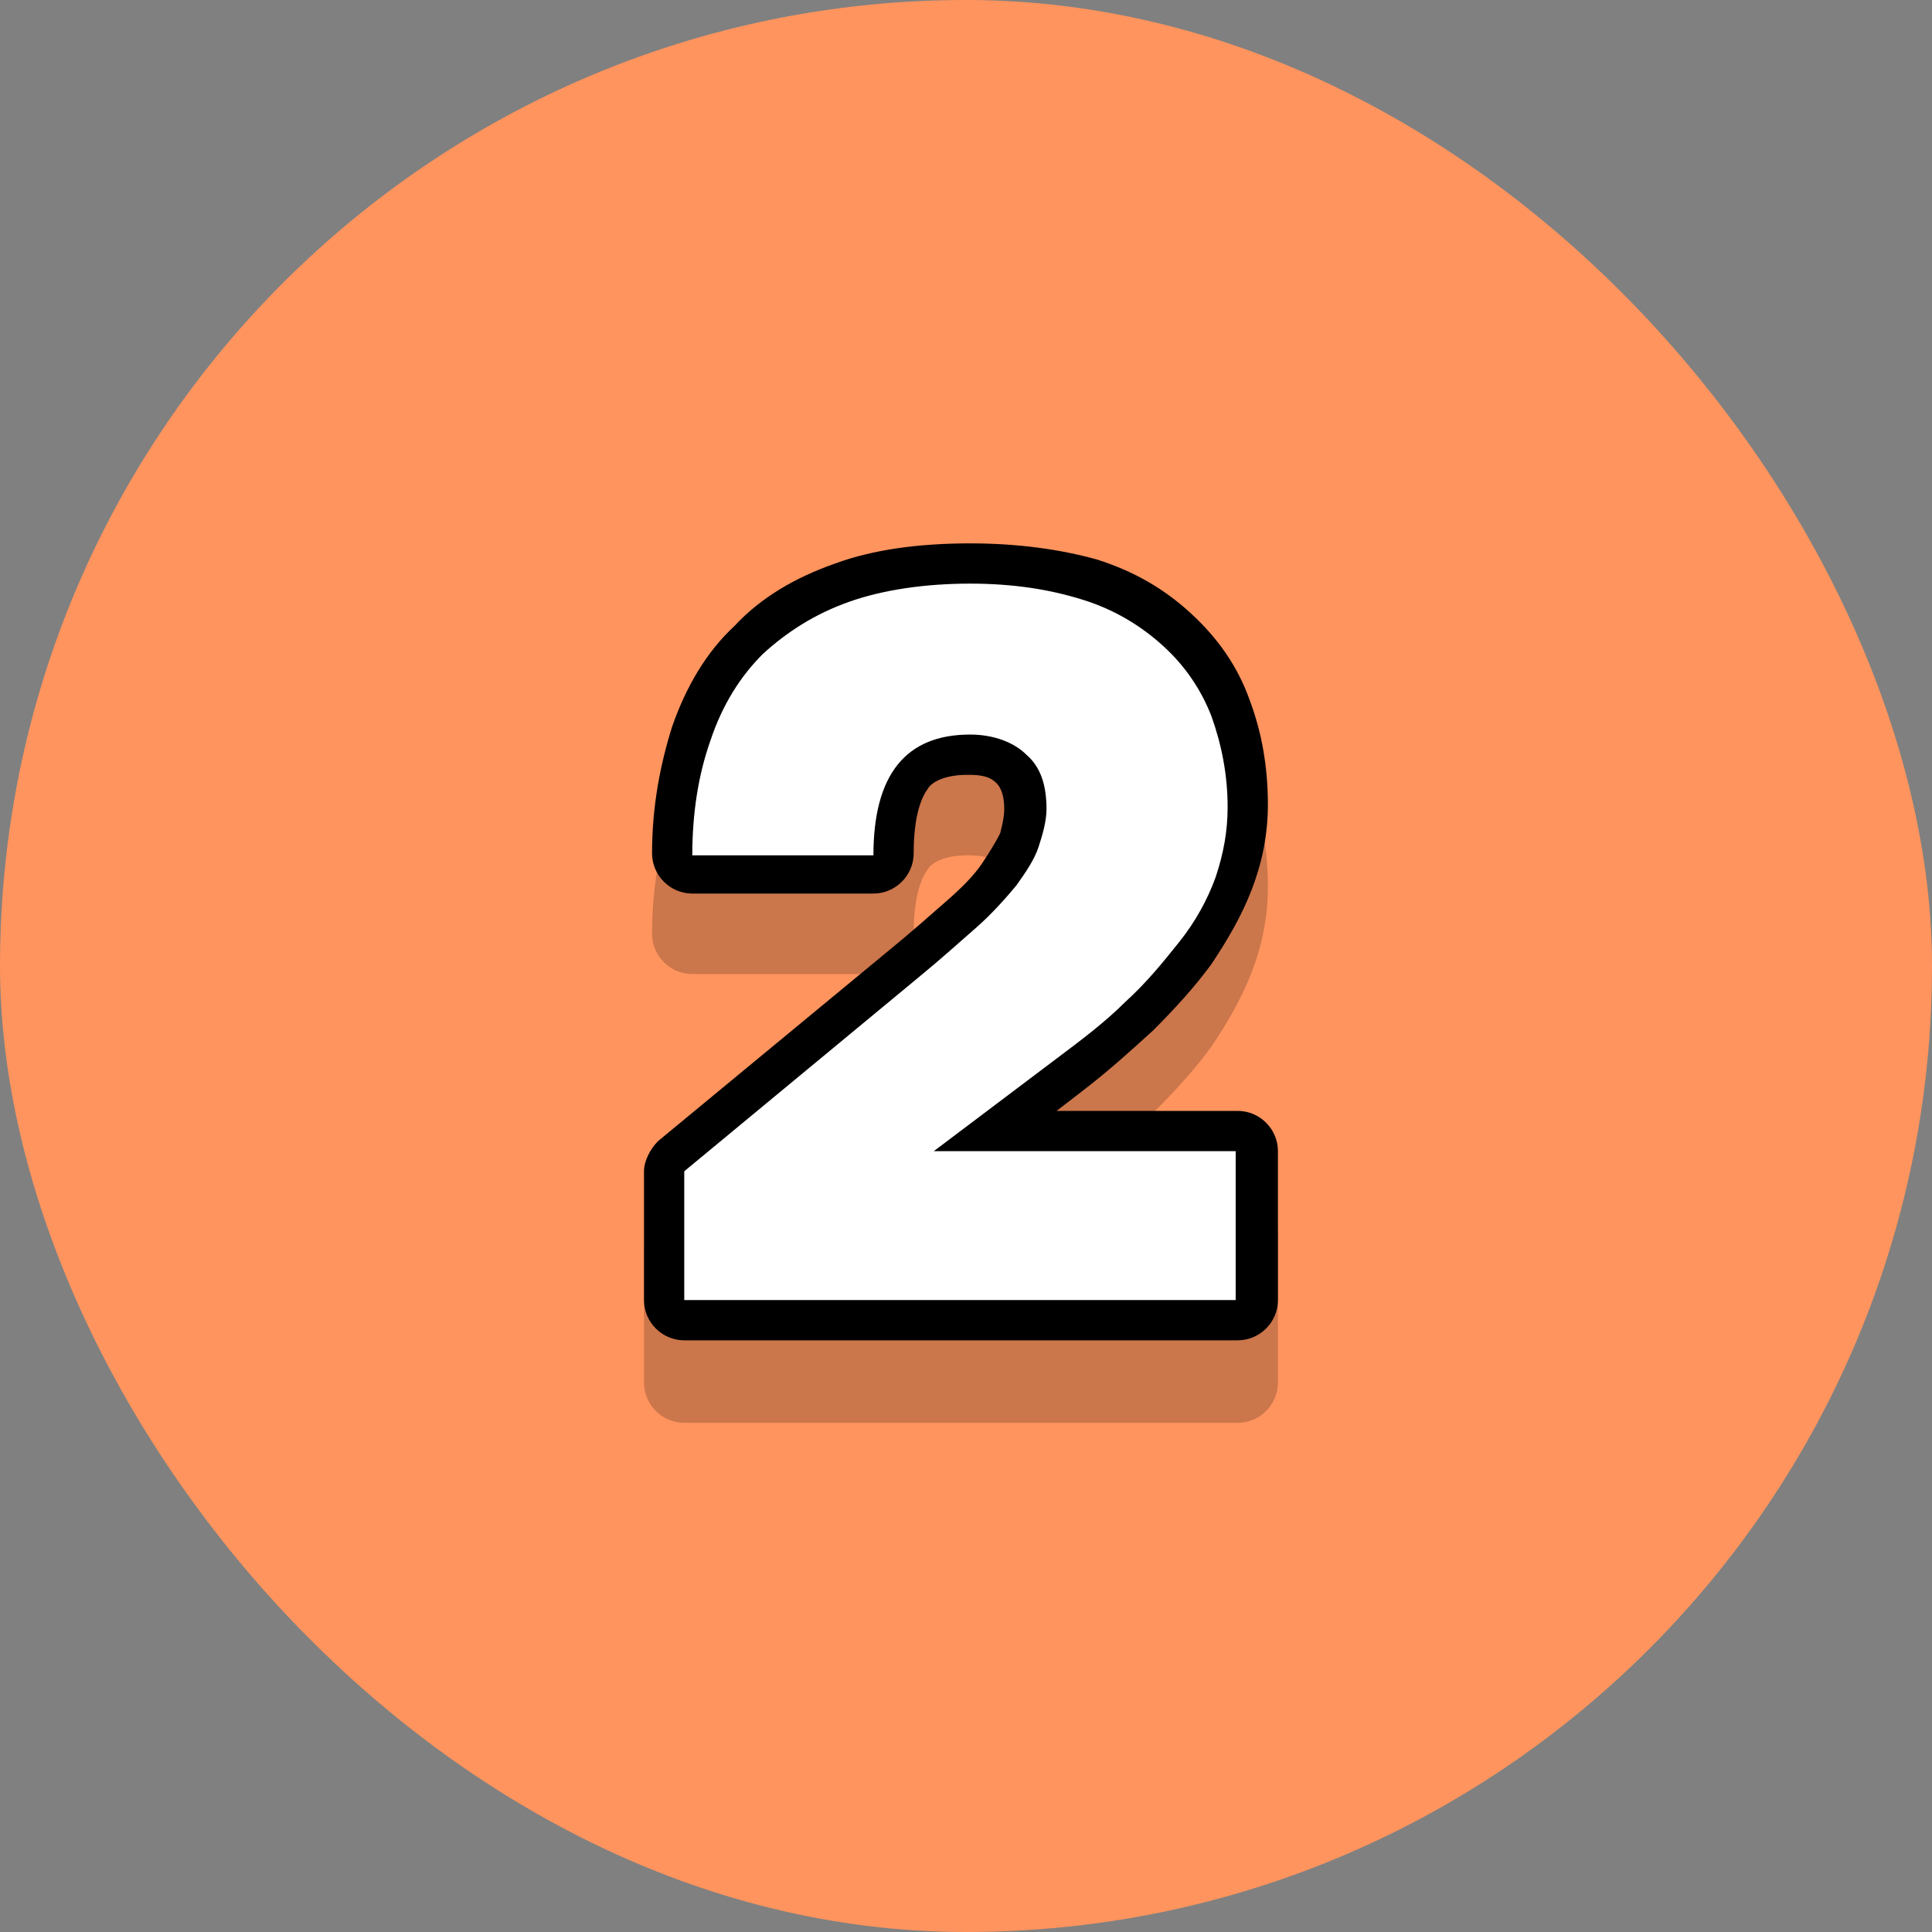 <svg width="96" height="96" viewBox="0 0 96 96" fill="none" xmlns="http://www.w3.org/2000/svg">
<rect x="0" y="0" width="96" height="96" fill="#808080" stroke="none"/>
<rect width="96" height="96" rx="48" fill="#FF945E"/>
<path opacity="0.2" d="M48.2 31C45.7 31 43.4 31.3 41.5 32C39.5 32.7 37.8 33.7 36.5 35.1C35.1 36.4 34.1 38.1 33.4 40.1C32.8 42 32.4 44.1 32.4 46.4C32.4 47.5 33.3 48.4 34.4 48.4H43.4C44.5 48.4 45.4 47.5 45.4 46.4C45.4 44.5 45.8 43.6 46.1 43.2C46.2 43 46.7 42.5 48.1 42.5C48.8 42.5 49.2 42.6 49.5 42.9C49.6 43 49.9 43.3 49.9 44.2C49.9 44.6 49.8 45 49.7 45.4C49.5 45.8 49.2 46.3 48.8 46.9C48.4 47.5 47.8 48.1 47 48.8C46.2 49.5 45.3 50.3 44.2 51.2L32.7 60.7C32.3 61.1 32 61.7 32 62.3V68.7C32 69.8 32.9 70.7 34 70.7H61.5C62.6 70.7 63.5 69.8 63.5 68.7V61.3C63.5 60.2 62.6 59.3 61.5 59.3H52.5L53.8 58.3C55.1 57.3 56.2 56.3 57.3 55.3C58.4 54.2 59.4 53.1 60.2 52C61 50.8 61.7 49.6 62.2 48.3C62.7 47 63 45.6 63 44.1C63 42.2 62.7 40.5 62.1 38.9C61.5 37.2 60.5 35.8 59.2 34.6C57.9 33.4 56.4 32.5 54.5 31.9C52.7 31.3 50.6 31 48.2 31Z" fill="black"/>
<path d="M48.2 27C45.7 27 43.4 27.3 41.5 28C39.5 28.7 37.8 29.7 36.5 31.1C35.1 32.4 34.1 34.1 33.4 36.1C32.8 38 32.4 40.1 32.4 42.4C32.4 43.5 33.3 44.4 34.4 44.4H43.4C44.5 44.4 45.4 43.5 45.4 42.4C45.4 40.5 45.8 39.6 46.1 39.2C46.2 39 46.7 38.5 48.1 38.5C48.8 38.5 49.2 38.6 49.5 38.9C49.6 39 49.9 39.3 49.9 40.2C49.9 40.6 49.8 41 49.7 41.4C49.5 41.8 49.2 42.3 48.8 42.9C48.4 43.5 47.8 44.1 47 44.8C46.2 45.5 45.3 46.3 44.2 47.2L32.7 56.7C32.3 57.1 32 57.7 32 58.2V64.6C32 65.7 32.9 66.6 34 66.6H61.5C62.6 66.6 63.5 65.7 63.5 64.6V57.2C63.5 56.1 62.6 55.2 61.5 55.2H52.5L53.8 54.2C55.1 53.2 56.2 52.2 57.3 51.2C58.4 50.1 59.4 49 60.2 47.9C61 46.7 61.7 45.5 62.2 44.2C62.7 42.9 63 41.5 63 40C63 38.1 62.7 36.4 62.1 34.8C61.5 33.1 60.5 31.7 59.2 30.5C57.9 29.3 56.4 28.4 54.5 27.8C52.7 27.3 50.6 27 48.2 27Z" fill="black"/>
<path d="M48.2 29C50.4 29 52.2 29.3 53.8 29.8C55.4 30.3 56.7 31.1 57.8 32.1C58.9 33.1 59.7 34.3 60.2 35.6C60.7 37 61 38.5 61 40.1C61 41.3 60.8 42.4 60.4 43.6C60 44.7 59.4 45.8 58.6 46.8C57.8 47.8 57 48.8 55.9 49.8C54.9 50.8 53.7 51.7 52.5 52.6L46.4 57.2H61.4V64.6H34V58.2L45.6 48.6C46.7 47.7 47.7 46.8 48.5 46.1C49.3 45.4 50 44.6 50.5 44C51 43.3 51.4 42.7 51.6 42.1C51.8 41.5 52 40.8 52 40.2C52 39 51.7 38.1 51 37.5C50.4 36.9 49.4 36.5 48.2 36.5C46.6 36.5 45.4 37 44.6 38C43.8 39 43.4 40.5 43.4 42.5H34.4C34.4 40.4 34.7 38.5 35.3 36.8C35.9 35 36.8 33.6 37.9 32.5C39.1 31.4 40.5 30.5 42.2 29.9C43.9 29.3 46 29 48.2 29Z" fill="white"/>
</svg>
